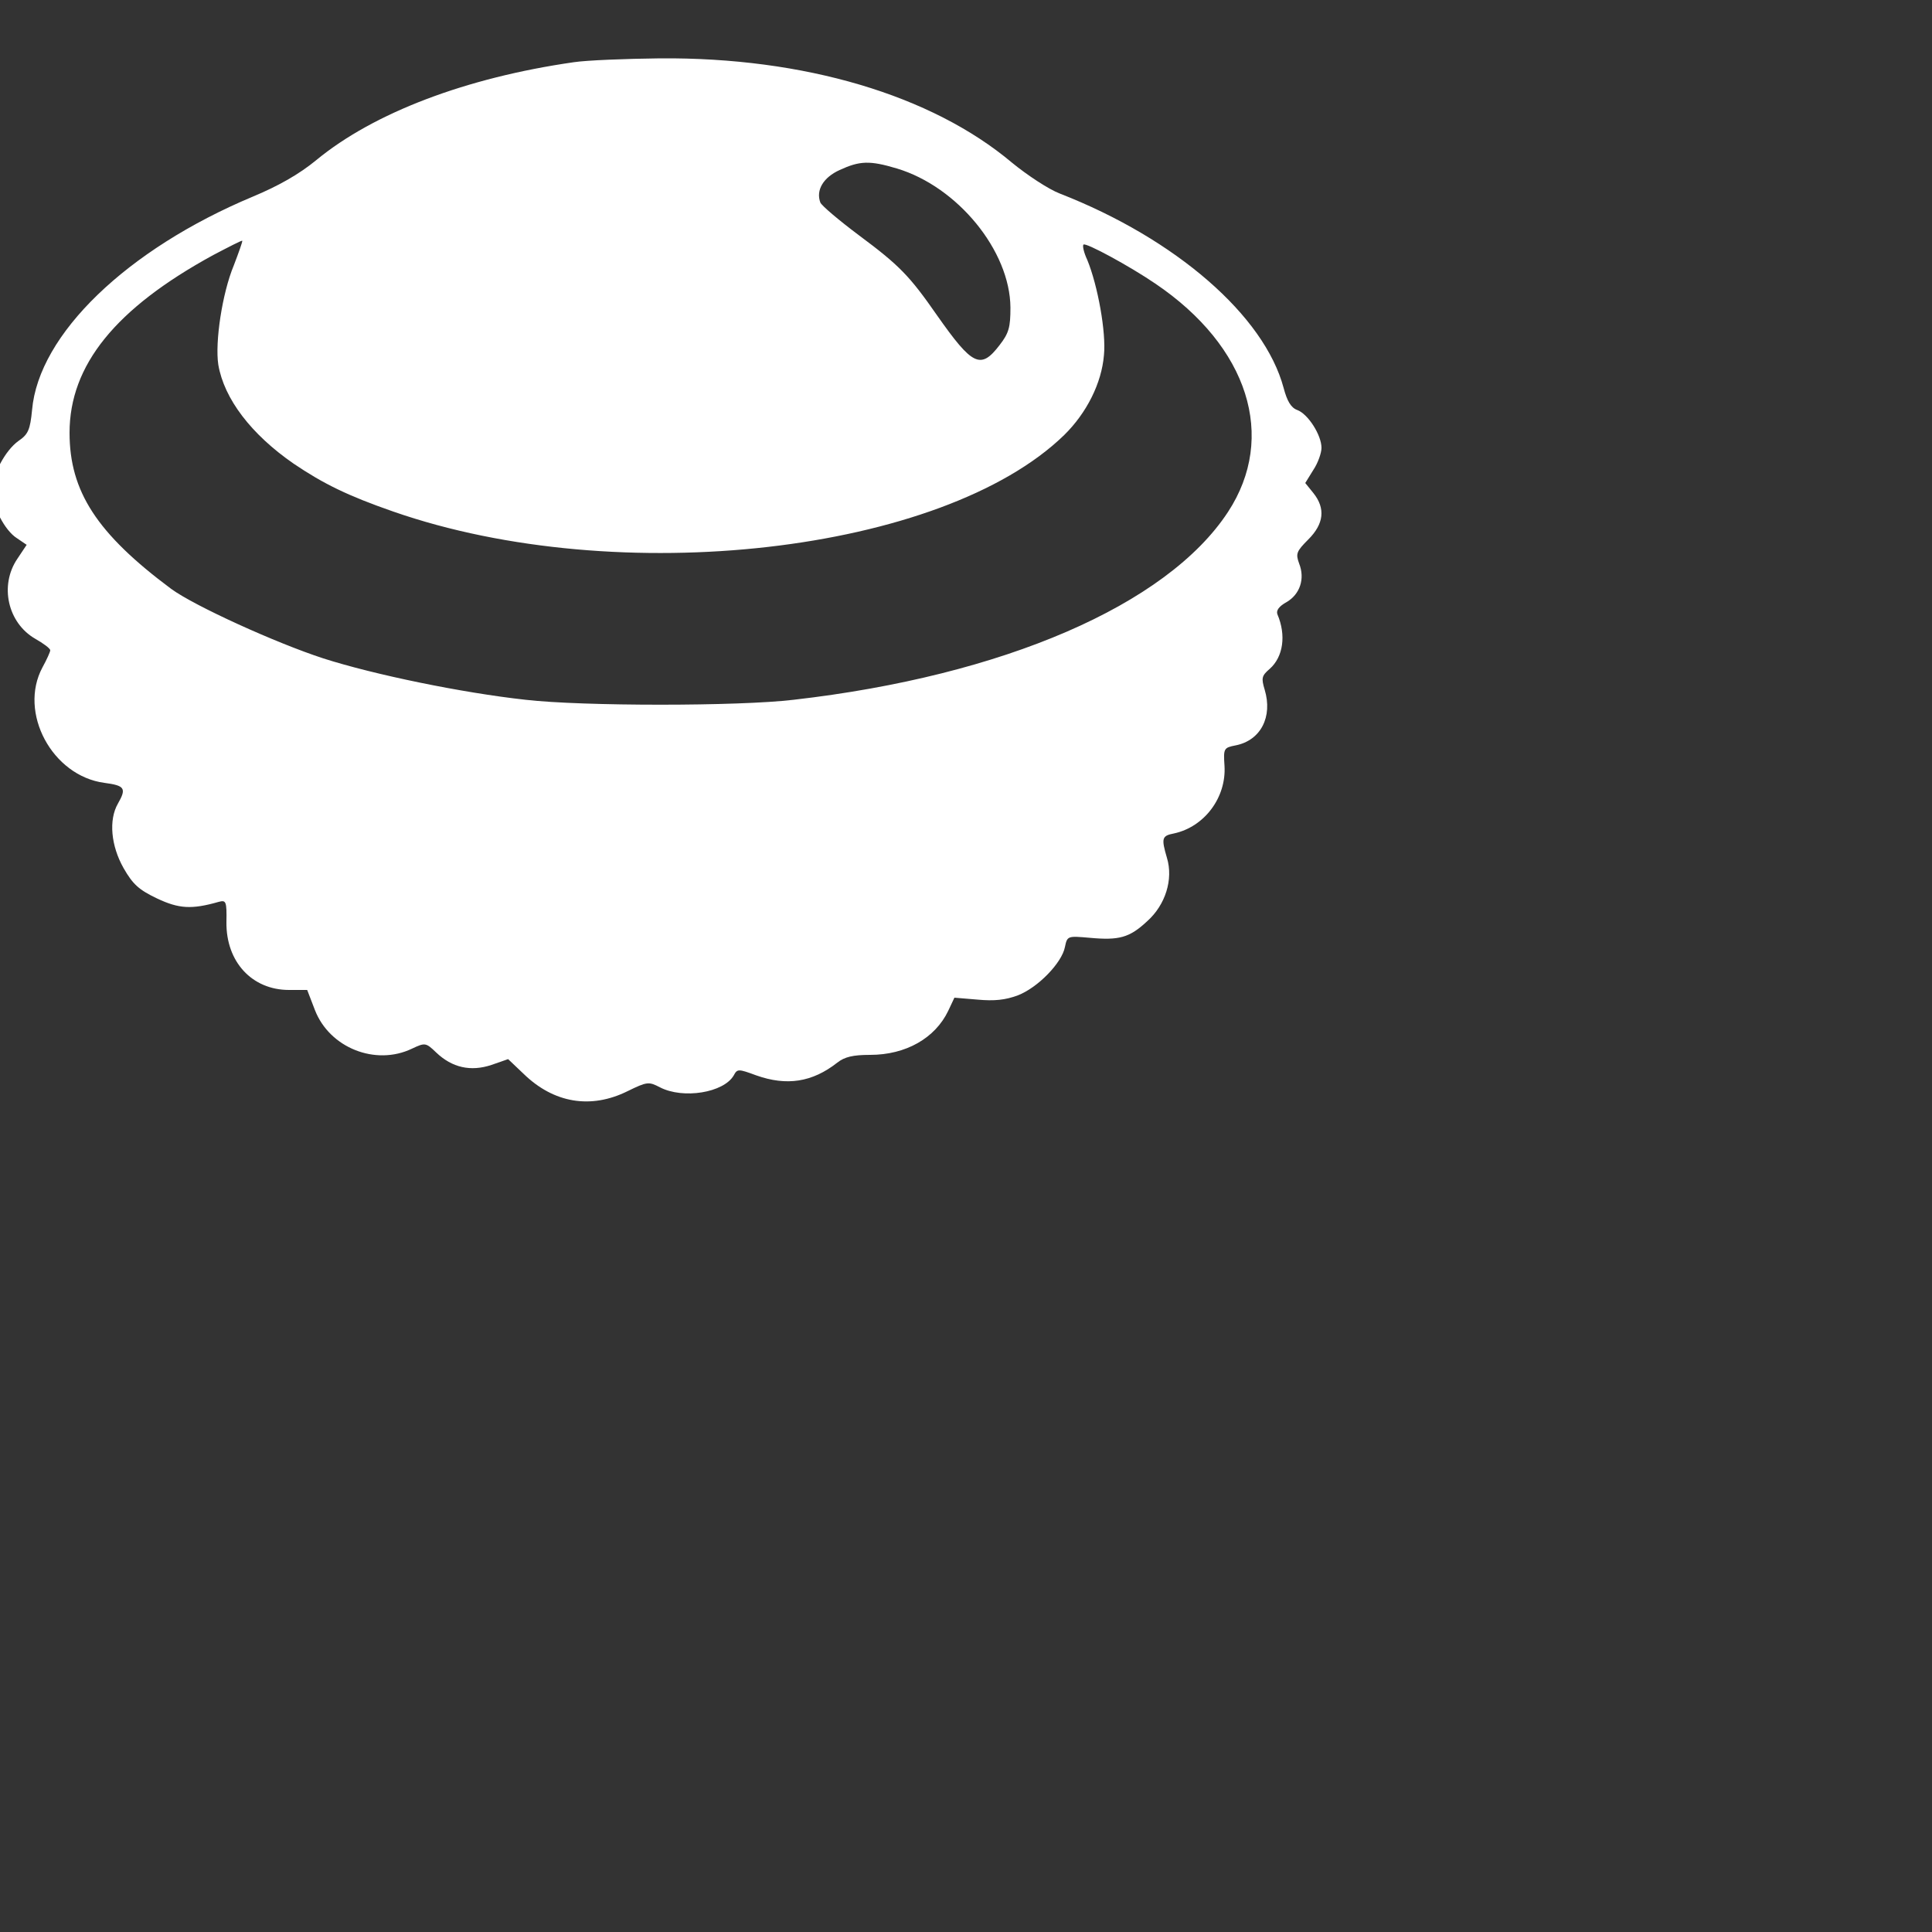 <?xml version="1.0" encoding="UTF-8"?>
<svg width="36" height="36" version="1.0" viewBox="80 100 500 500" xmlns="http://www.w3.org/2000/svg">
<rect x="80" y="100" width="500" height="500" fill="#333333" stroke="none"/>
<g transform="translate(0 500) scale(.1 -.1)" fill="#fff">
<path d="m2285 3839c-279-40-518-131-666-253-45-37-98-67-165-95-325-136-554-356-571-552-5-51-10-63-35-80-35-25-68-88-68-129 0-40 32-103 64-123l25-17-24-36c-47-69-25-166 46-207 21-12 39-25 39-30 0-4-9-24-20-44-63-117 25-281 160-299 53-7 58-14 35-54-24-42-18-109 15-167 24-42 40-56 86-78 57-27 90-29 160-9 19 5 21 2 20-53-1-102 66-175 162-175h47l20-52c38-98 157-145 251-100 34 16 36 16 63-10 41-39 89-50 143-32l43 15 40-38c78-76 174-92 269-45 51 25 55 25 84 10 60-31 165-14 191 31 9 17 12 17 58 0 79-28 145-18 210 33 19 15 41 20 85 20 92 0 168 43 202 114l16 34 60-5c43-4 72-1 104 11 52 20 114 84 122 125 6 29 7 29 64 24 76-7 103 0 149 43 47 42 68 108 51 164-15 51-13 57 18 63 79 17 136 93 131 175-3 45-2 47 29 53 65 13 96 74 75 144-9 30-8 36 13 54 35 31 43 87 20 141-4 10 4 21 24 32 34 20 48 60 32 100-9 25-7 31 24 62 40 40 45 80 13 120l-21 26 21 34c12 18 21 44 21 57 0 33-35 88-63 98-16 6-26 23-35 57-50 187-279 386-579 503-29 11-85 48-124 80-208 175-538 273-911 270-90-1-190-5-223-10zm836-275c157-47 293-213 294-360 0-51-4-66-28-97-49-64-70-54-162 77-71 102-97 129-202 207-52 39-97 77-100 85-12 32 8 65 50 84 52 24 78 25 148 4zm-1716-251c-30-72-49-199-40-257 15-88 85-180 195-256 77-52 140-83 258-124 583-203 1422-107 1736 198 58 57 97 134 103 207 6 59-16 180-43 246-9 19-13 37-10 40 6 6 120-56 186-101 241-163 315-397 188-591-158-241-582-424-1124-486-142-17-547-17-694 0-164 18-392 65-523 107-123 40-334 136-394 180-192 143-263 252-263 404 0 175 119 322 372 460 40 21 73 38 75 37 1-2-9-30-22-64z"/>
</g>
</svg>
